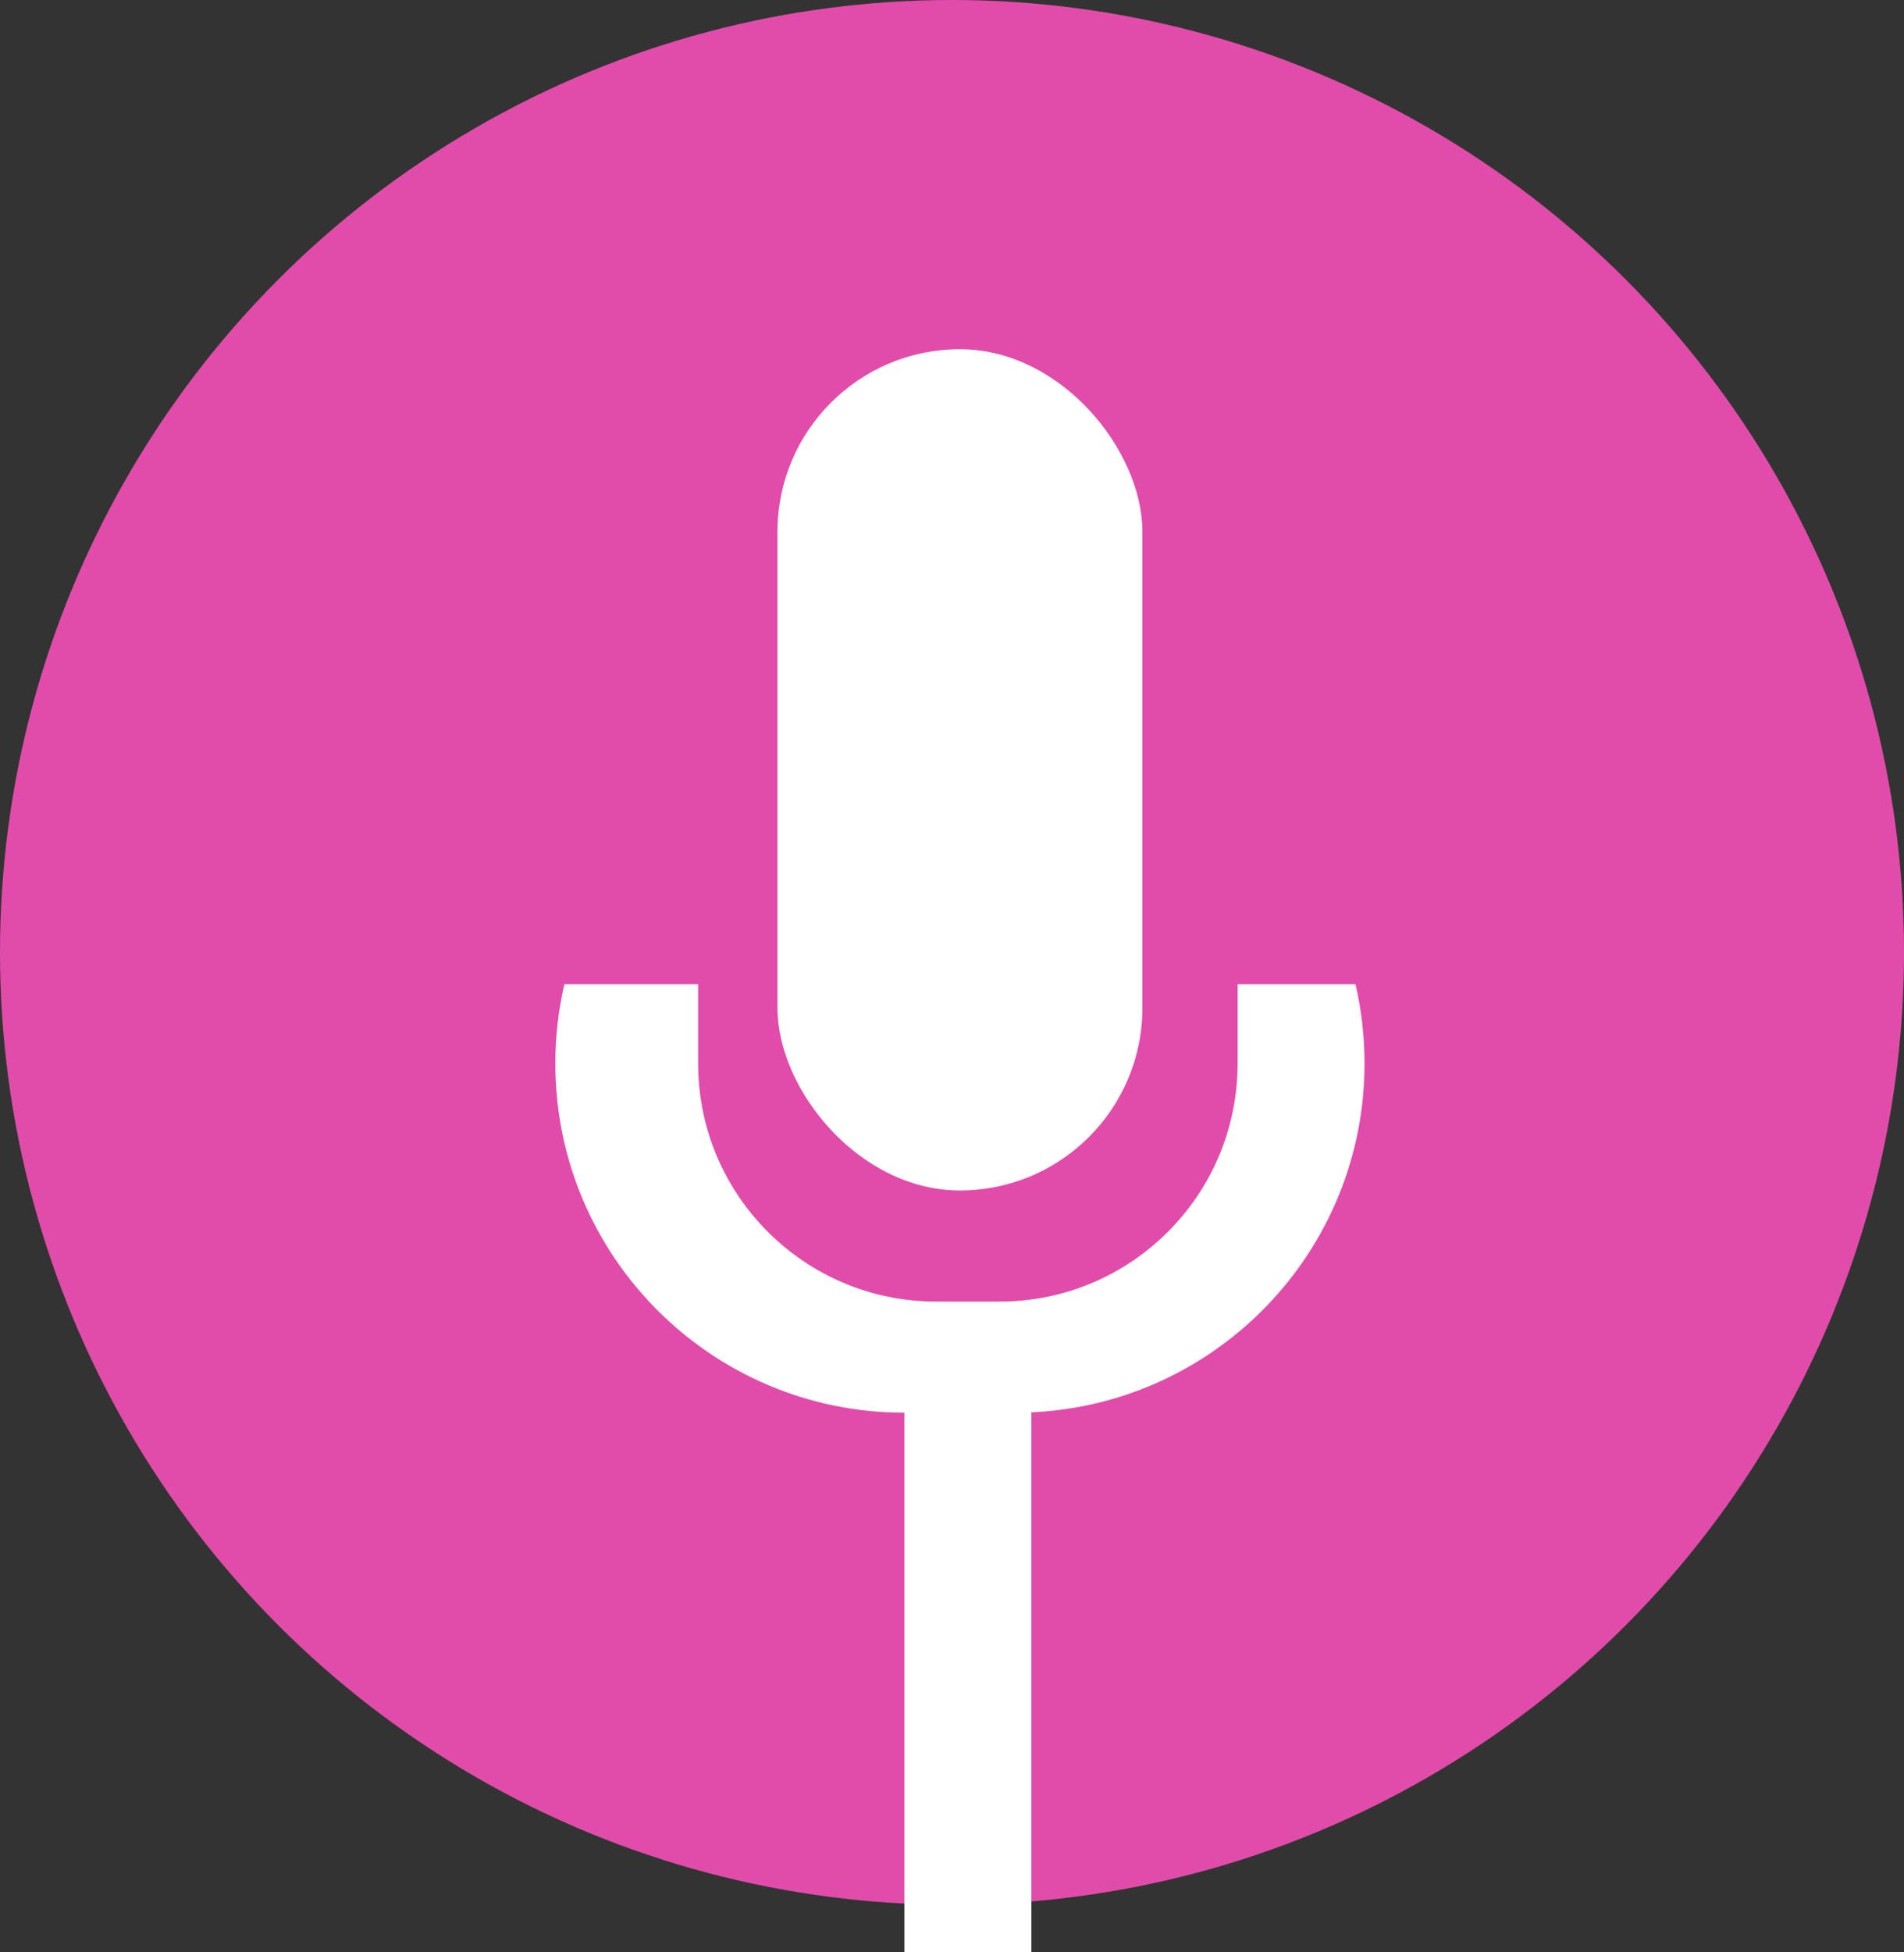 <?xml version="1.0" encoding="UTF-8"?>
<svg width="120px" height="123px" viewBox="0 0 120 123" version="1.1" xmlns="http://www.w3.org/2000/svg" xmlns:xlink="http://www.w3.org/1999/xlink">
    <rect x="0" y="0" width="120" height="123" fill="#333333" stroke="none"/>
    <!-- Generator: Sketch 52.5 (67469) - http://www.bohemiancoding.com/sketch -->
    <title>Group</title>
    <desc>Created with Sketch.</desc>
    <g id="What?" stroke="none" stroke-width="1" fill="none" fill-rule="evenodd">
        <g id="Tablet-Portrait" transform="translate(-552, -608)">
            <g id="Group" transform="translate(552, 608)">
                <circle id="Oval" fill="#E14CAA" cx="60" cy="60" r="60"></circle>
                <rect id="Rectangle" fill="#FFFFFF" x="49" y="22" width="23" height="53" rx="11.5"></rect>
                <path d="M65,88.978 L65,123 L57,123 L57,89 C44.85,89 35,79.15 35,67 C35,65.28 35.197,63.606 35.571,62 L44,62 L44,67 C44,75.284 50.716,82 59,82 L63,82 C71.284,82 78,75.284 78,67 L78,62 L85.429,62 C85.803,63.606 86,65.28 86,67 C86,78.815 76.686,88.455 65,88.978 Z" id="Combined-Shape" fill="#FFFFFF"></path>
            </g>
        </g>
    </g>
</svg>